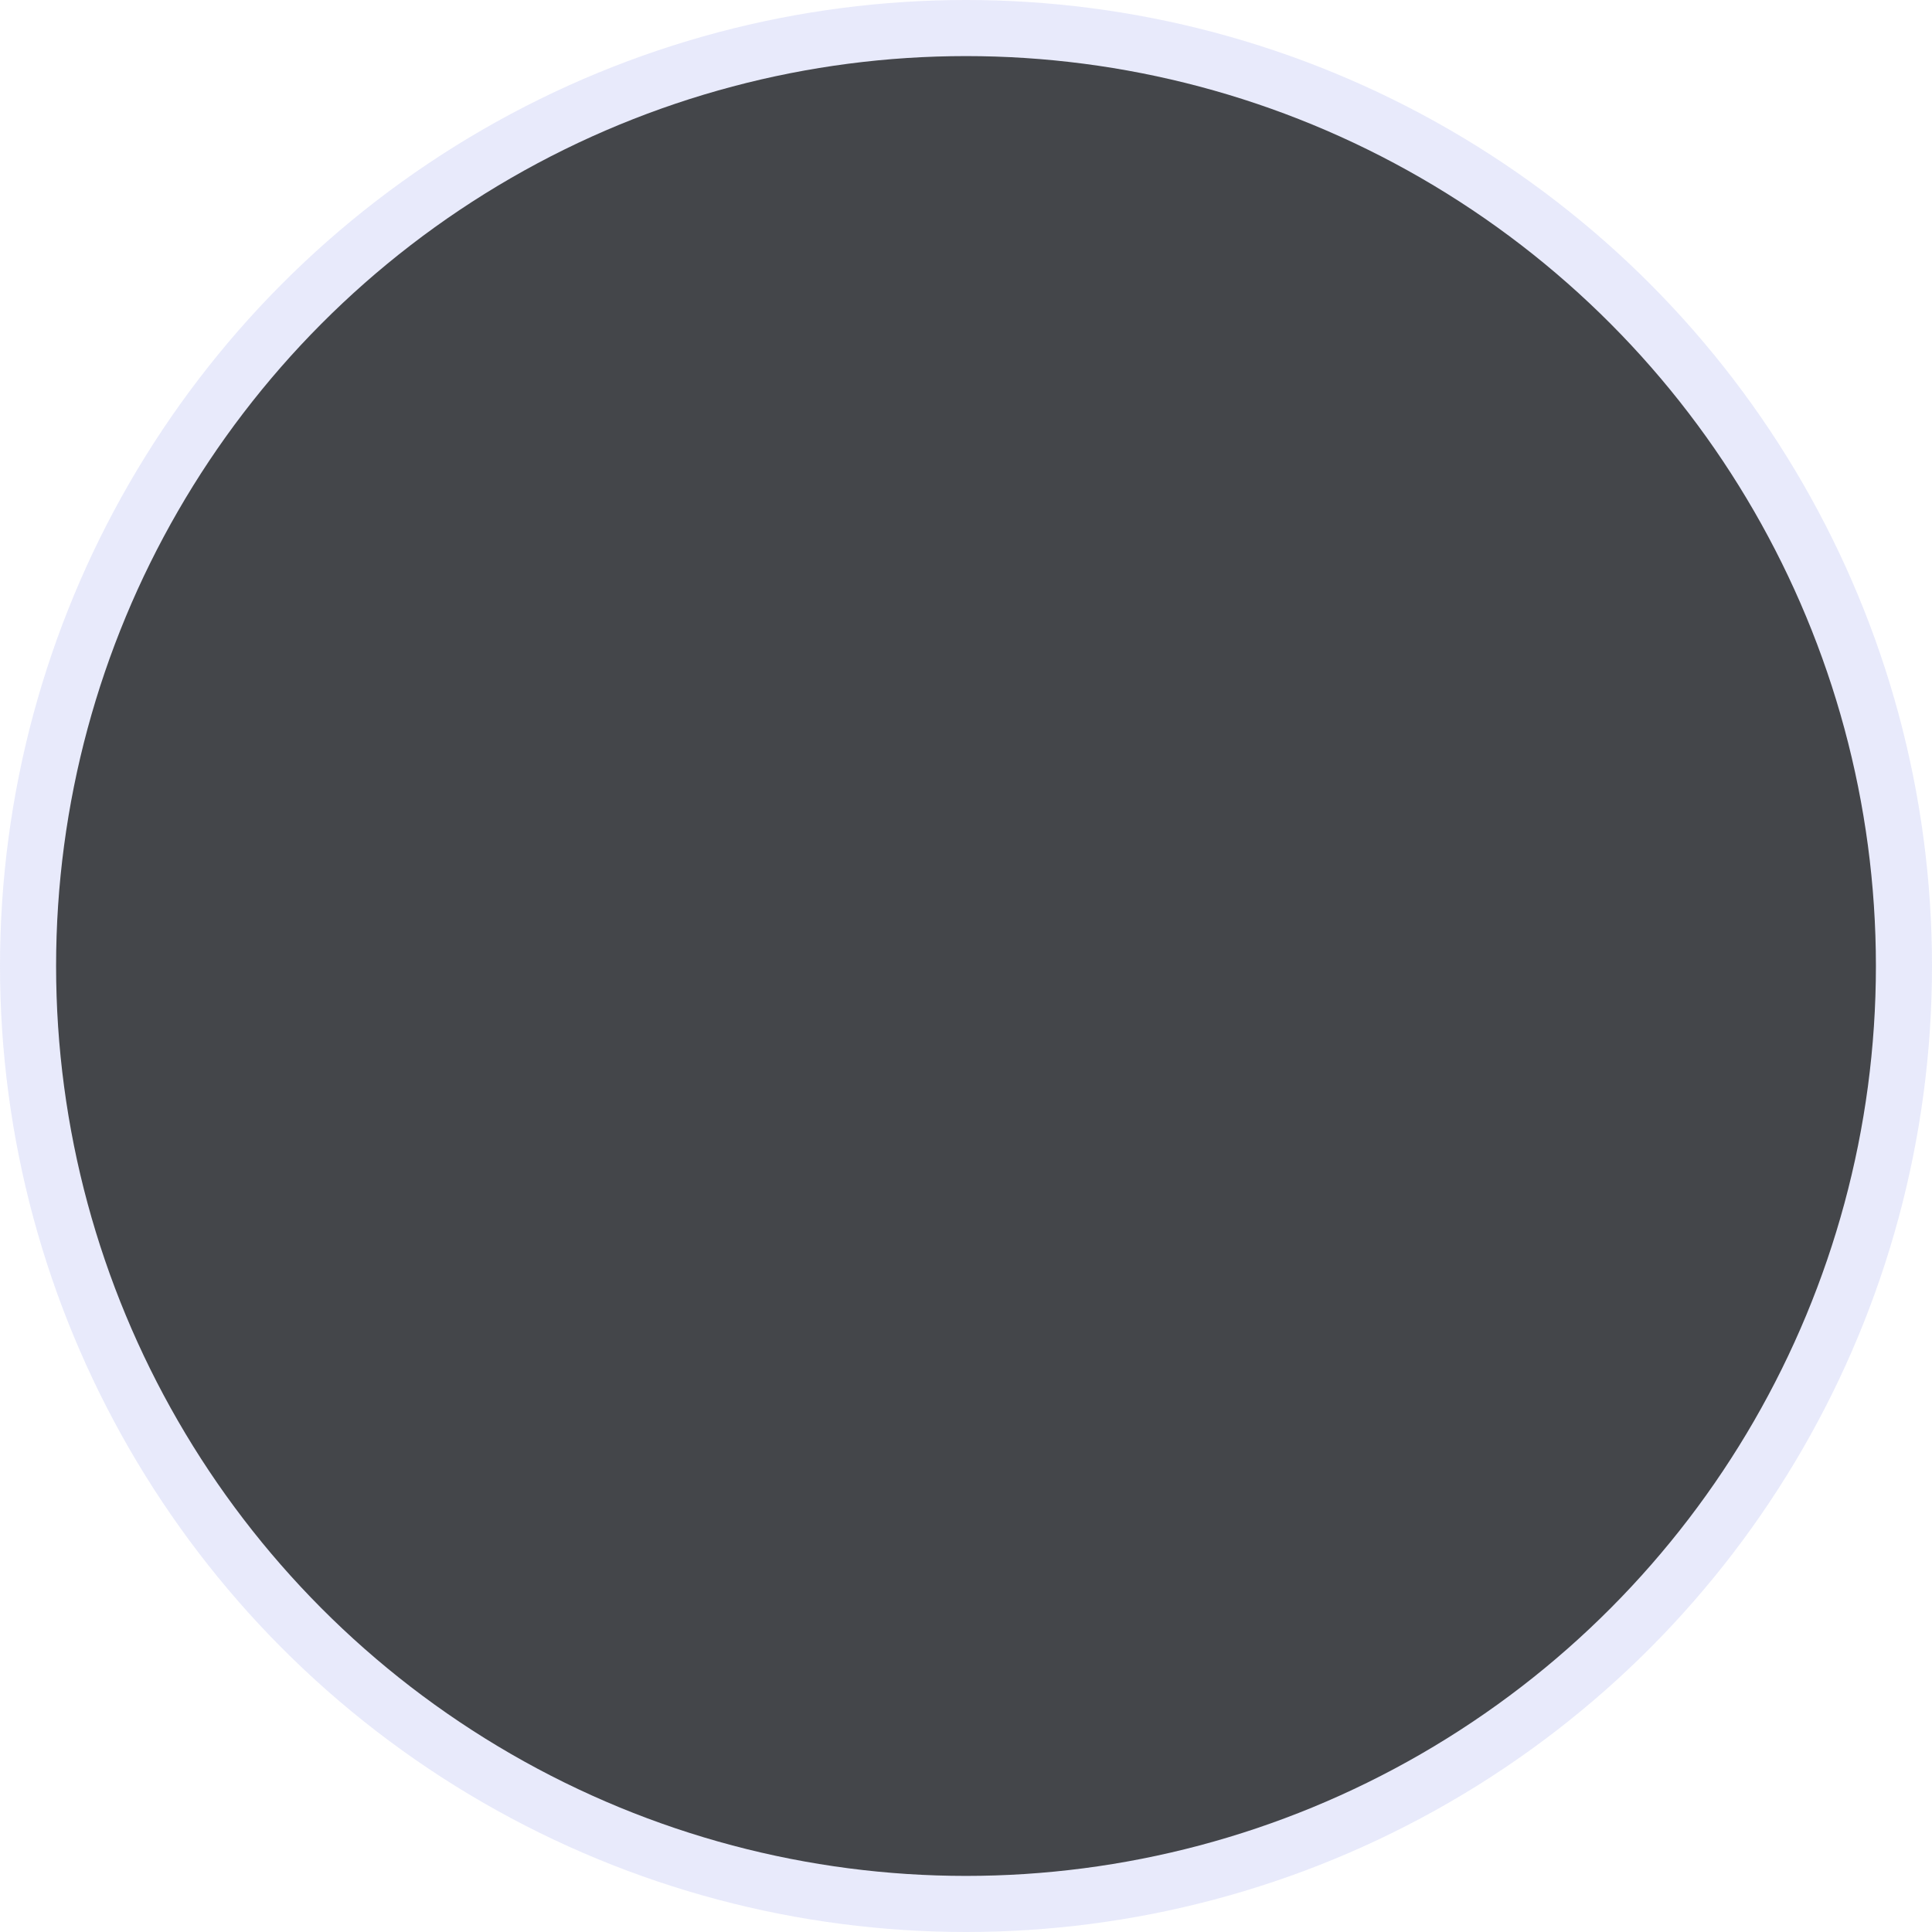 <svg width="310" height="310" viewBox="0 0 310 310" fill="none" xmlns="http://www.w3.org/2000/svg">
<circle cx="155" cy="155" r="155" fill="url(#paint0_radial_2_8)"/>
<circle cx="155" cy="155" r="146" fill="#44464A"/>
<defs>
<radialGradient id="paint0_radial_2_8" cx="0" cy="0" r="1" gradientUnits="userSpaceOnUse" gradientTransform="translate(155 155) rotate(90) scale(136.5)">
<stop stop-color="#737373"/>
<stop offset="1" stop-color="#BDC2F2" stop-opacity="0.35"/>
</radialGradient>
</defs>
</svg>
